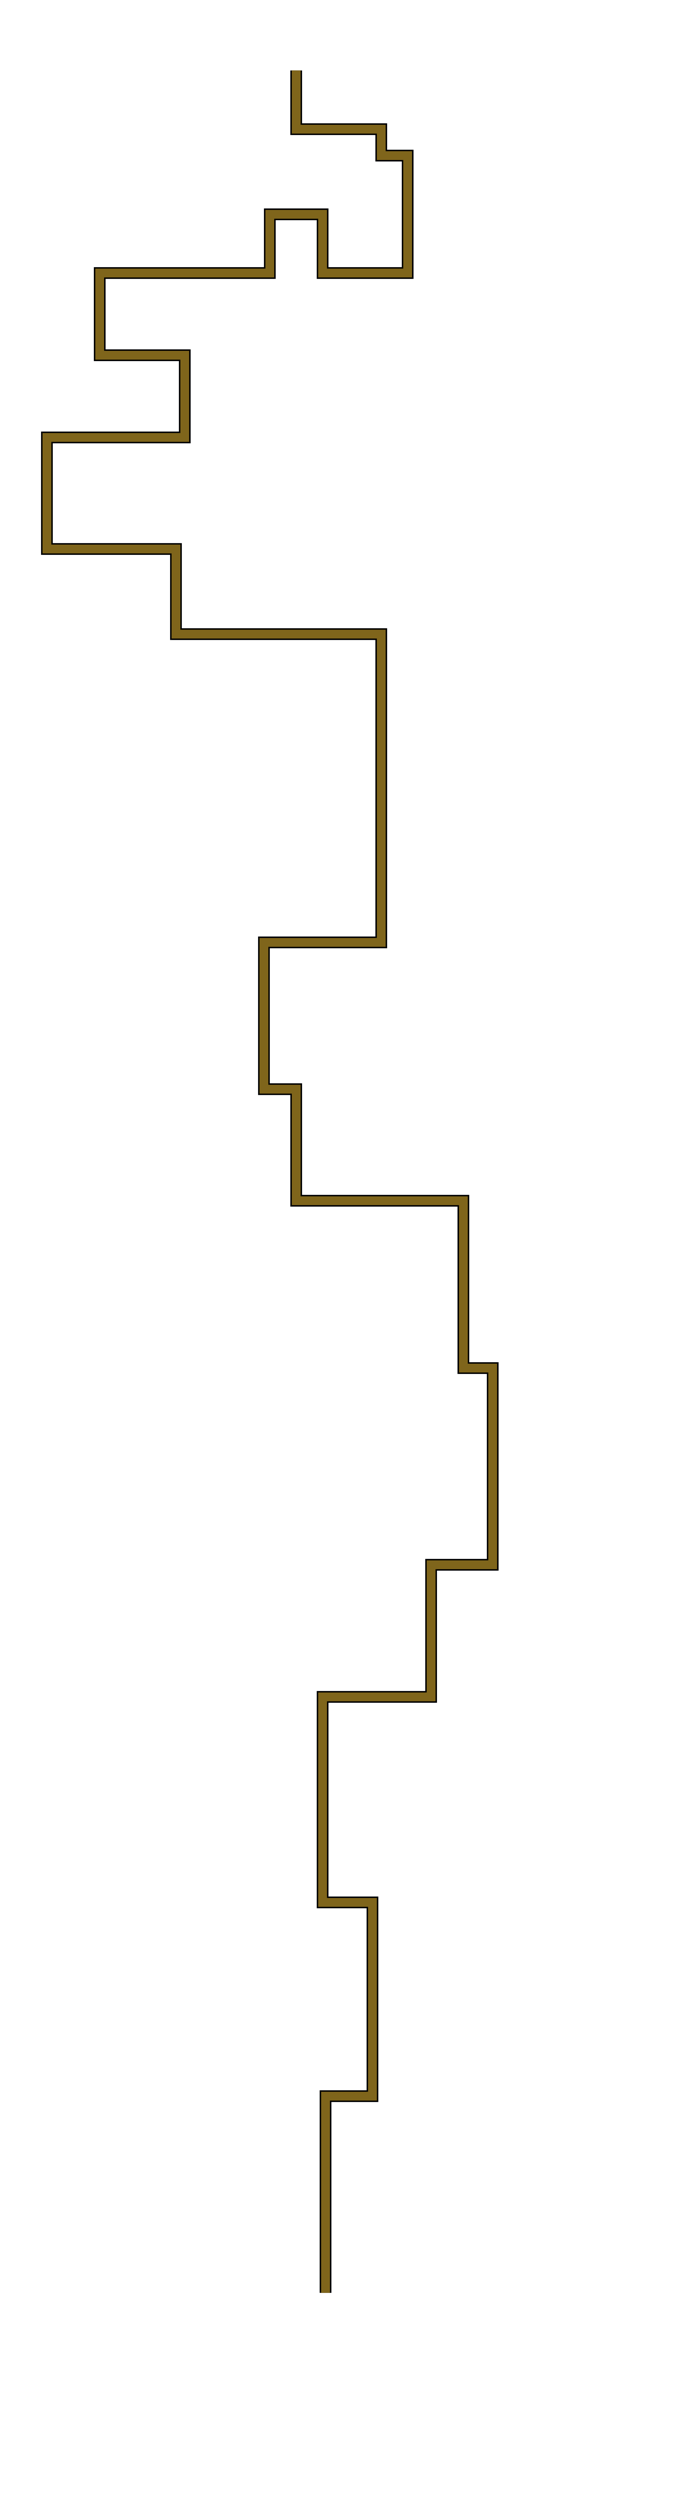 <?xml version="1.0" encoding="utf-8"?>
<!-- Generator: Adobe Illustrator 22.0.1, SVG Export Plug-In . SVG Version: 6.00 Build 0)  -->
<svg version="1.1" id="Layer_1" xmlns="http://www.w3.org/2000/svg" xmlns:xlink="http://www.w3.org/1999/xlink" x="0px" y="0px"
	 viewBox="0 0 230.5 851.6" style="enable-background:new 0 0 230.5 851.6;" xml:space="preserve">
<style type="text/css">
	.st0{fill:none;stroke:#000000;stroke-width:4;stroke-miterlimit:10;}
	.st1{fill:none;stroke:#7F651B;stroke-width:3;stroke-miterlimit:10;}
</style>
<path class="st0" d="M101,24v20h29v9h9v40h-29V73H92v20H34v28h29v28H16v38h44v29h70v105H90v50h11v38h57v57h10v67h-21v45h-37v70h17
	v66h-16v67"/>
<path class="st1" d="M101,24v20h29v9h9v40h-29V73H92v20H34v28h29v28H16v38h44v29h70v105H90v50h11v38h57v57h10v67h-21v45h-37v70h17
	v66h-16v67"/>
</svg>

